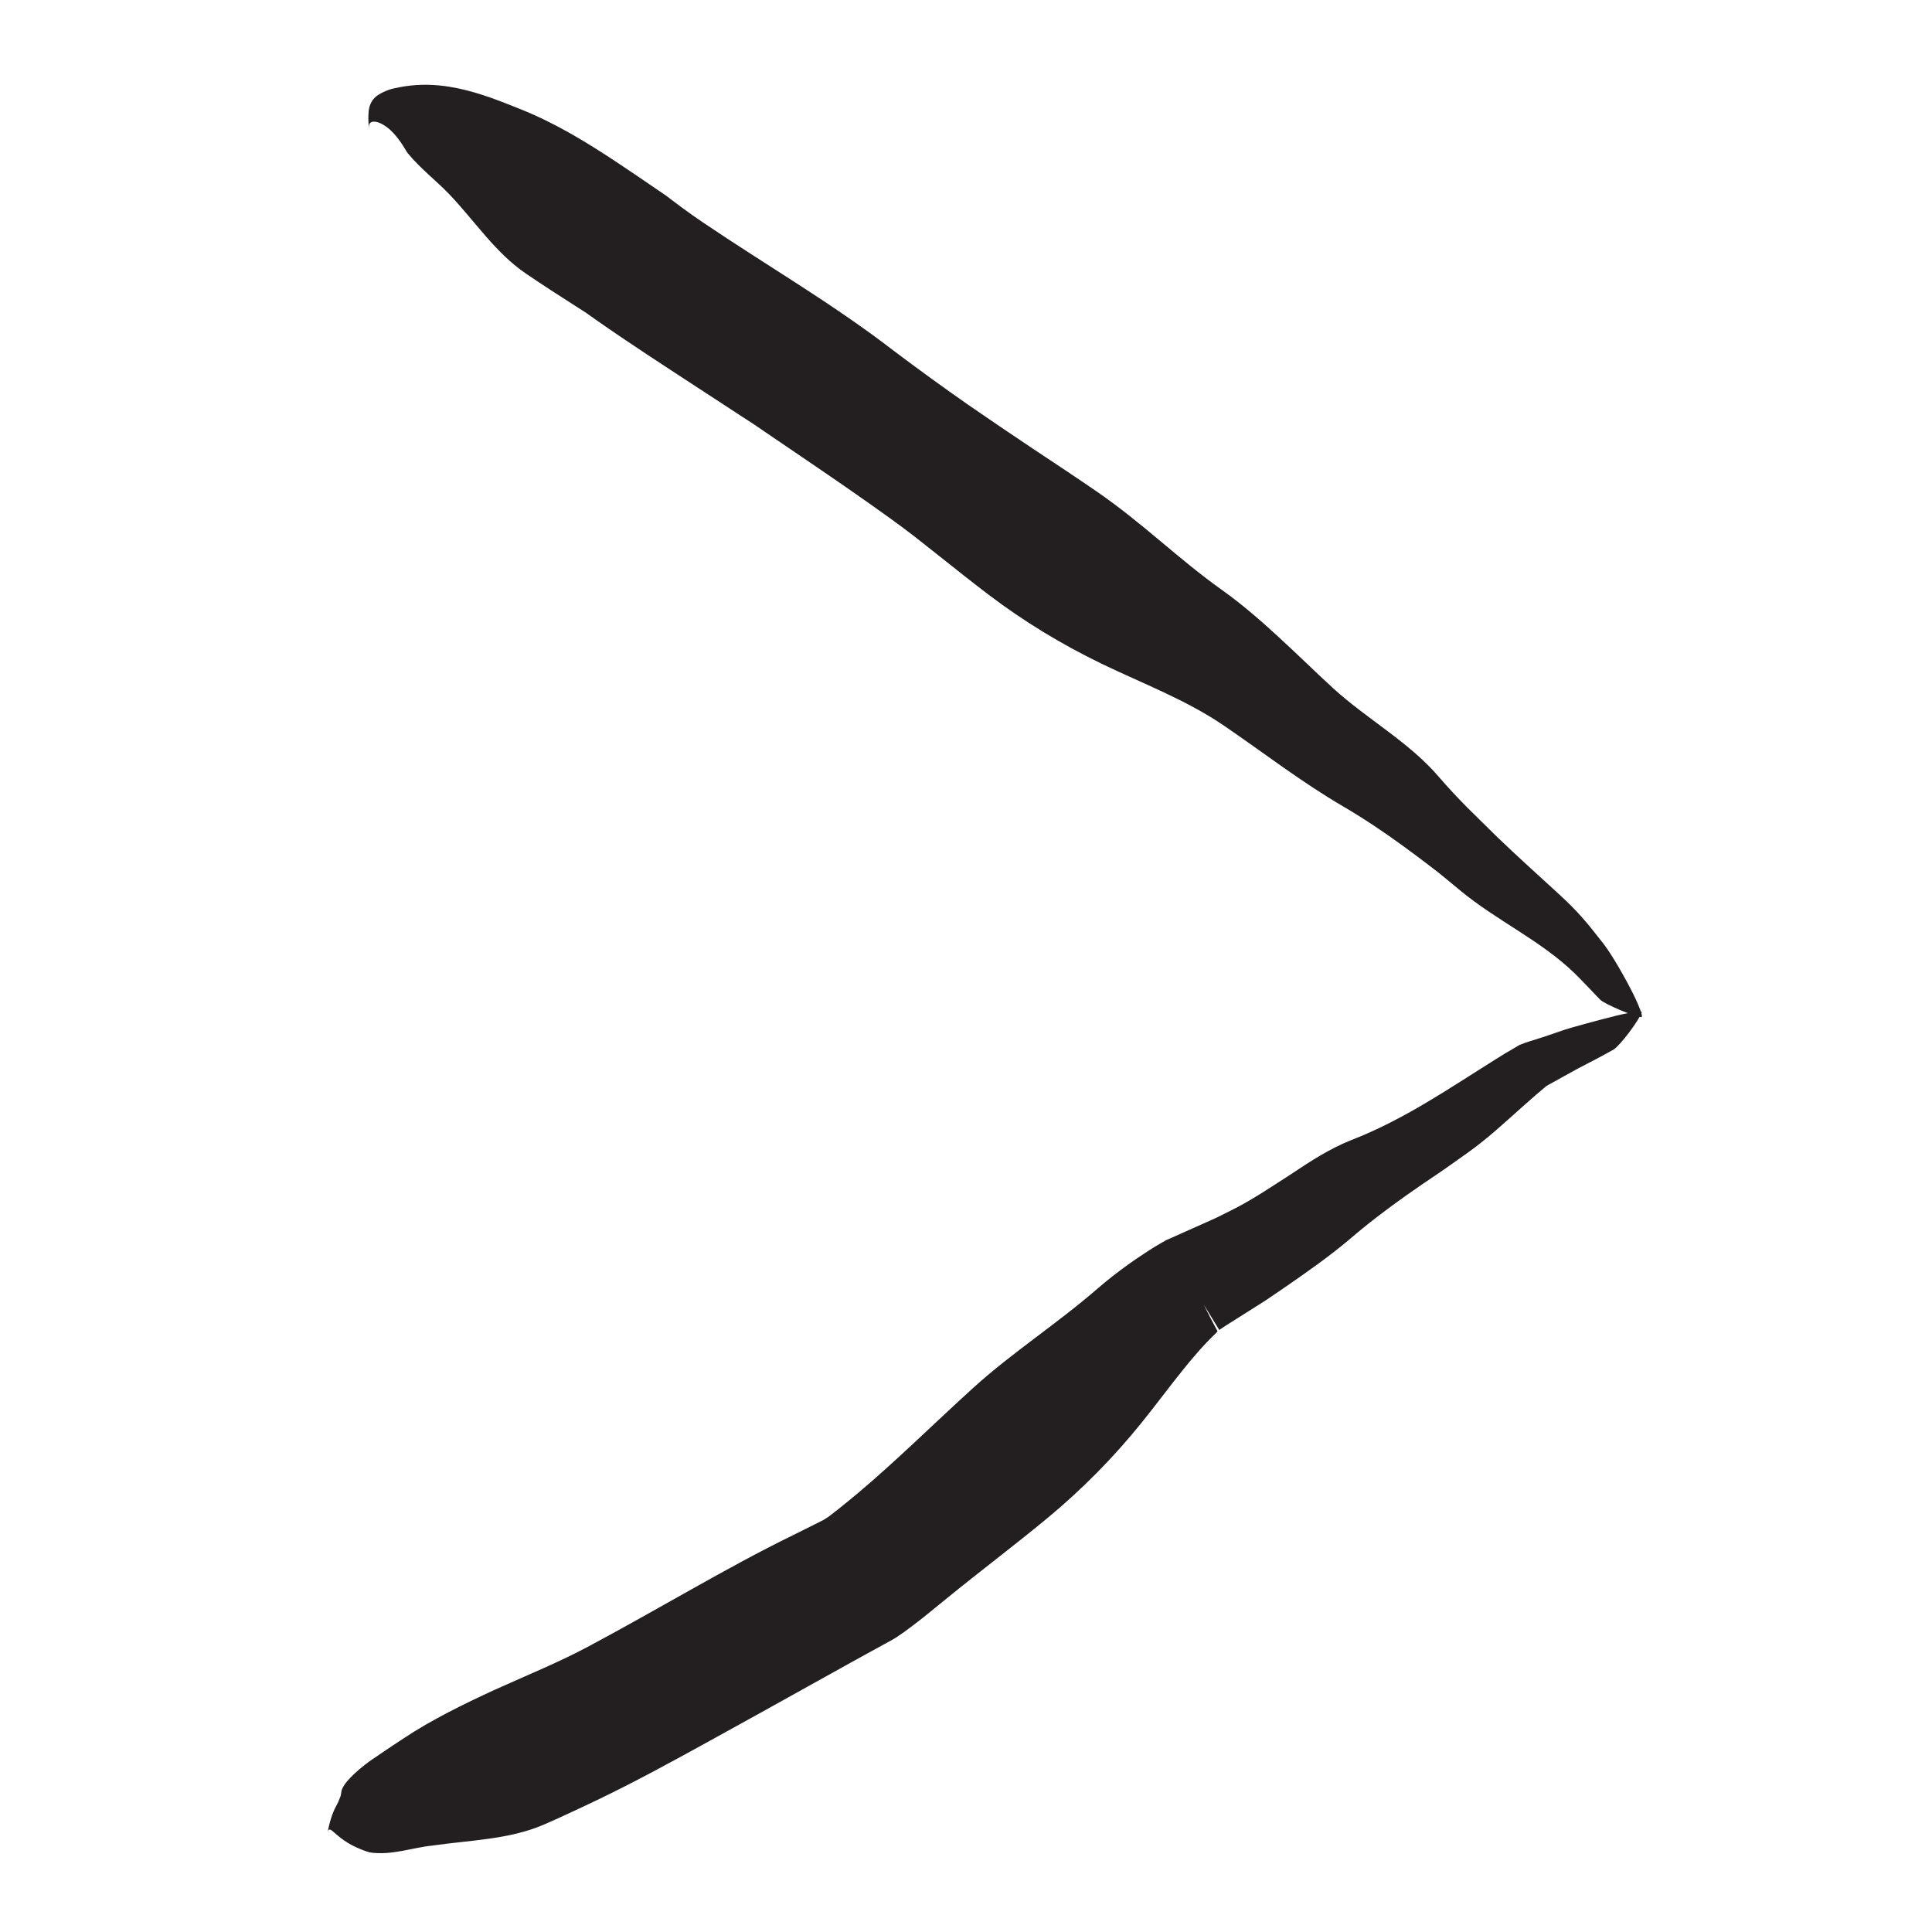 <?xml version="1.0" encoding="utf-8"?>
<!-- Generator: Adobe Illustrator 16.0.0, SVG Export Plug-In . SVG Version: 6.00 Build 0)  -->
<!DOCTYPE svg PUBLIC "-//W3C//DTD SVG 1.1//EN" "http://www.w3.org/Graphics/SVG/1.1/DTD/svg11.dtd">
<svg version="1.1" xmlns="http://www.w3.org/2000/svg" xmlns:xlink="http://www.w3.org/1999/xlink" x="0px" y="0px" width="500px"
	 height="500px" viewBox="0 0 500 500" enable-background="new 0 0 500 500" xml:space="preserve">
<g id="Layer_1" display="none">
	<g display="inline">
		<g>
			<g>
				<g>
					<path fill="#231F20" d="M305.622,117.608l0.572,0.286C305.948,117.745,305.811,117.604,305.622,117.608z"/>
					<path fill="#231F20" d="M246.9,176.634l-0.403-0.145C246.641,176.645,246.779,176.661,246.9,176.634z"/>
					<path fill="#231F20" d="M285.408,197.838l-0.041,0.919C285.425,198.326,285.427,198.049,285.408,197.838z"/>
					<g>
						<path fill="#231F20" d="M282.605,157.203l-0.032-2.926c-0.001-0.962,0.075-1.854,0.095-2.784l0.064-2.766
							c-0.011-0.466,0.05-0.911,0.09-1.361c0.034-0.384,0.106-1.128,0.064-0.884c-0.152,0.342-0.309,0.084-0.527-0.25
							c-0.165-0.29-0.352-0.742-0.535-1.444c-0.013-0.57,0.143-0.901,0.466-1.299c0.246-0.275,0.604-0.52,1.098-0.704
							c0.246-0.092,0.526-0.169,0.839-0.228c0.157-0.03,0.321-0.055,0.495-0.075l0.265-0.026l0.133-0.013
							c0.087,0.016,0.286,0.092,0.424,0.136c2.438,0.823,4.884,1.687,7.309,2.594l3.607,1.39l1.748,0.706l0.816,0.334
							c0.124,0.05,0.259,0.107,0.338,0.132l0.183,0.045c5.296,2.67,10.589,5.562,15.686,8.771c3.736,2.38,7.486,4.703,11.157,7.174
							c3.665,2.484,7.326,4.965,10.986,7.446c3.672,2.465,7.361,4.905,11.091,7.296c3.712,2.441,7.453,4.864,11.265,7.196
							c15.342,9.35,29.267,20.005,43.71,30.82c6.981,5.224,14.399,9.754,21.71,14.355c7.357,4.582,14.521,9.358,21.085,14.976
							c1.749,1.502,3.458,3.045,5.158,4.594c1.665,1.577,3.328,3.153,4.996,4.734c1.643,1.536,11.93,6.75,14.319,7.318
							c1.084,0.265-2.73-5.656-3.82-7.289c-3.582-5.299-9.34-13.262-12.791-16.749c-3.438-3.595-5.97-6.225-8.613-8.761
							c-1.322-1.267-2.672-2.513-4.179-3.84c-1.516-1.308-3.188-2.7-5.146-4.282c-8.092-6.55-16.128-12.919-23.96-19.459
							c-7.842-6.54-15.459-13.379-22.782-20.718c-5.902-5.946-12.729-11.121-19.624-16.175c-6.86-5.091-14.046-9.892-20.63-15.254
							c-2.785-2.262-5.548-4.555-8.307-6.859c-2.745-2.317-5.62-4.504-8.434-6.76c-5.672-4.481-11.354-8.903-17.272-13.169
							l-1.053-0.679l-0.766-0.481l-1.413-0.867l-2.745-1.622c-1.825-1.052-3.661-2.06-5.525-3.031l-5.368-2.796
							c-2.784-1.433-5.585-2.847-8.403-4.191c-5.607-2.655-11.426-5.237-16.744-6.151c-2.646-0.446-5.124-0.526-7.431-0.245
							c-1.159,0.141-2.273,0.359-3.41,0.704c-0.57,0.17-1.146,0.373-1.751,0.649c-0.301,0.136-0.61,0.293-0.89,0.453
							c-0.276,0.166-0.454,0.274-0.657,0.446l-2.408,1.908c-0.049,0.043-0.103,0.073-0.148,0.126l-0.128,0.208l-0.254,0.416
							l-0.51,0.832l-1.021,1.667l-4.112,6.716c-1.321,4.874-2.48,9.759-3.698,14.705c-0.346,1.197-0.494,2.557-0.687,3.88
							l-0.557,3.985l-0.273,1.995l-0.135,0.998l-0.044,0.374l-0.03,0.308c-0.073,0.819-0.179,1.644-0.212,2.46
							c-0.068,2.734-0.147,5.491-0.148,8.202c0.108,2.629,0.203,5.298,0.357,7.886l0.65,7.474l0.75,7.103l0.698,6.828l0.221,2.152
							l0.171,1.45l0.107,0.653l0.039,0.168l0.041,0.16l0.024,0.067l0.051,0.135c0.037,0.09,0.079,0.179,0.124,0.268
							c0.202,0.341,0.407,0.719,0.378,1.126c0.003,0.2-0.029,0.397-0.055,0.595l0.016,0.602c0.031,0.091-0.081,0.092-0.135,0.13
							c-0.857,0.409-1.827,0.609-2.75,0.645l-0.345,0.008c-0.146,0.003-0.058-0.011-0.788,0.024
							c-1.133,0.066-2.332,0.092-3.537,0.113c-2.448,0.022-5.033-0.029-7.744-0.113l-5.32-0.15l-2.769-0.045l-2.679,0.018
							l-10.716,0.142c-7.143,0.128-14.282,0.317-21.419,0.524c-14.386,0.381-28.242,0.983-42.303,1.264
							c-6.342,0.131-12.644,0.04-18.924-0.139c-6.281-0.307-12.539-0.741-18.798-1.106c-6.259-0.371-12.519-0.695-18.804-0.841
							c-3.143-0.073-6.292-0.101-9.452-0.067c-3.159,0.064-6.329,0.129-9.511,0.194c-13.486,0.431-31.679,0.346-43.238,7.632
							c-2.809,1.769-3.762,4.994-3.858,7.858c0.15-4.7,14.794,5.355,15.891,5.83c6.507,2.891,13.75,4.228,20.667,6.251
							c3.349,0.979,6.613,2.03,9.85,3.077c1.62,0.521,3.232,1.039,4.843,1.557c1.612,0.492,3.224,0.945,4.844,1.394
							c6.479,1.779,13.08,3.234,20.248,3.747c7.51,0.538,15.009,0.898,22.503,1.134c1.874,0.051,3.748,0.128,5.62,0.137l5.614-0.02
							l11.227-0.145c7.484-0.137,14.969-0.345,22.462-0.571c3.729-0.11,7.461-0.22,11.197-0.33
							c3.681-0.088,7.365-0.177,11.054-0.265l18.81-0.494l9.404-0.283l4.702-0.143c1.608-0.06,3.003-0.042,4.593-0.056
							c3.104-0.012,6.384,0.005,9.884-0.063c1.763-0.041,3.548-0.093,5.404-0.192c0.904-0.033,1.877-0.118,2.816-0.18
							c0.753-0.029,2.579-0.245,4.036-0.408c6.077-0.688,12.021-2.022,17.463-4.005c1.326-0.536,2.706-1.015,3.99-1.597l3.849-1.755
							l7.835-3.589c0.498-0.226,0.993-0.452,1.485-0.704c0.015-1.721,0.029-3.445,0.044-5.173l0.033-2.663
							c-0.011-0.921,0.102-1.831-0.072-2.773c-0.503-1.984,0.249-3.458,0.389-5.134c0.238-1.638,0.384-3.262,0.388-4.837
							c0.01-1.577-0.101-3.147-0.368-4.876c-0.301-1.733-0.763-3.571-1.431-5.391c-0.146-0.487-0.33-0.837-0.502-1.228
							c-0.155-0.343-0.427-0.937-0.349-0.785c0.008-0.071,0.021-0.23,0.015-0.338l-0.122-2.772
							C283.097,171.246,282.616,163.828,282.605,157.203z"/>
					</g>
				</g>
			</g>
		</g>
		<g>
			<g>
				<g>
					<path fill="#231F20" d="M287.366,355.279l0.122-0.086C287.445,355.198,287.443,355.131,287.366,355.279z"/>
					<path fill="#231F20" d="M283.034,282.55l0.702-0.367C283.296,282.3,283.115,282.431,283.034,282.55z"/>
					<path fill="#231F20" d="M246.43,316.116l-0.565,0.004C246.132,316.156,246.301,316.145,246.43,316.116z"/>
					<g>
						<path fill="#231F20" d="M248.983,317.824l-0.021-0.011l-0.004-0.003l0,0.318l0.003,0.734l0.029,2.938
							c0.046,2.276,0.093,4.551,0.14,6.822l0.053,0.601l0.021,0.241l5.008-0.317l4.756-0.245c1.317-0.072,2.731-0.113,3.974-0.144
							l1.598-0.041l1.505-0.002c0.41-0.004,0.821,0.005,1.232,0.026l0.522,0.021c0.151,0.006,0.303,0.018,0.454,0.033l0.227,0.028
							c17.217,2.061-23.314-2.763-19.164-2.391l-0.03-0.268l-0.119-1.07l-0.026-0.224l-0.004,0.019l-0.007,0.038l-0.012,0.063
							l0.032-0.144c0.024-0.108,0.078-0.343,0.062-0.262c-0.076,0.353-0.153,0.783-0.213,1.172
							c-0.299,1.613-0.143,3.165-0.157,4.728l0.03,2.34l0.019,1.129l0.039,0.669l0.168,2.672l0.379,5.181l0.398,4.529l0.226,2.266
							l0.059,0.566l0.03,0.283c0.006,0.024,0.009,0.14,0.013,0.245l0.01,0.311l0.086,2.475c0.108,3.372,0.267,6.348,0.423,9.378
							c0.168,2.977,0.336,5.951,0.503,8.923l0.273,4.352l0.142,2.146l0.072,1.065l0.019,0.266l0.066,0.209l0.137,0.415
							c0.497,1.459,1.039,2.698,1.64,3.825c0.594,1.132,1.225,2.151,1.926,3.093c0.704,0.943,1.41,1.87,2.327,2.662l1.389,1.294
							c0.494,0.435,0.978,0.951,1.619,1.329c0.291,0.208,0.635,0.397,0.964,0.592l0.248,0.145l0.03,0.019l0.016,0.009
							c0.029-0.035-0.044,0.092,0.069-0.076l0.065,0.033l0.131,0.066l0.523,0.266c0.697,0.349,1.396,0.666,2.099,0.886
							c1.421,0.404,2.765,0.543,4.07,0.576c2.614,0.04,5.139-0.412,7.863-1.192c0.685-0.204,1.377-0.429,2.096-0.677l0.541-0.188
							c0.181-0.063,0.372-0.214,0.557-0.315l1.114-0.68l4.403-2.675c2.857-1.714,5.718-3.43,8.584-5.148
							c2.82-1.67,5.605-3.295,8.381-4.876l4.159-2.339l1.983-1.102l1.428-0.827c7.488-4.222,14.944-8.426,22.397-12.628
							c3.723-2.108,7.434-4.234,11.125-6.404l5.538-3.263l5.771-3.482l0.702-0.445c0.204-0.196,0.445-0.333,0.665-0.503
							c0.441-0.324,0.92-0.649,1.328-0.974c0.846-0.692,1.396-1.199,2.044-1.771c3.525-3.293,7.026-6.562,10.514-9.818
							c3.441-3.172,6.891-6.274,10.37-9.333c6.946-6.099,14.051-12.116,21.176-17.869l2.487-2.004l1.132-0.903l0.281-0.229
							c0.004,0.002,0.006,0.002,0.006,0c0-0.003-0.001-0.008-0.005-0.016l-0.006-0.015l-0.404-0.703l-1.074-1.93l-1.034-1.954
							l-0.501-0.985l-0.247-0.495l-0.123-0.248c-0.868-1.464,7.008,11.636,3.685,6.098l0.18-0.114l0.357-0.228l0.716-0.459
							l1.425-0.924l2.833-1.875c0.934-0.606,1.895-1.307,2.852-2.01l2.857-2.103l5.682-4.218c1.93-1.394,3.669-2.824,5.505-4.217
							c1.817-1.397,3.646-2.776,5.496-4.125c1.85-1.35,3.72-2.67,5.621-3.949c1.861-1.344,3.753-2.646,5.686-3.899
							c2.067-1.333,4.162-2.618,6.266-3.896l3.157-1.919l0.789-0.481l0.395-0.241c0.132-0.081,0.285-0.18,0.307-0.173
							c0.107-0.04,0.21-0.083,0.308-0.131c0.12-0.024,0.236-0.053,0.349-0.085c0.055-0.017,0.116-0.048,0.184-0.097
							c0.227-0.141,0.487-0.302,0.776-0.482c0.584-0.378,1.272-0.853,2.02-1.396c1.288-1.104,2.842-2.463,4.242-3.868
							c1.333-1.426,2.69-2.848,3.672-4.101c0.997-1.248,1.75-2.278,2.06-2.855c0.284-0.523-1.372-0.082-3.316,0.564
							c-1.924,0.667-4.277,1.432-5.241,1.794c-1.606,0.591-3.525,1.154-5.407,1.792c-0.987,0.276-2.013,0.521-3.002,0.777
							l-1.424,0.345c-0.461,0.182-0.922,0.363-1.381,0.544c-3.736,1.514-7.227,3.027-9.489,4.197
							c-9.099,4.805-13.512,6.732-22.326,12.252c-2.281,1.431-4.562,2.682-6.822,4.025c-2.264,1.316-4.521,2.63-6.773,3.939
							c-2.367,1.264-4.729,2.525-7.088,3.785c-0.477,0.281-0.95,0.575-1.417,0.877l-0.95,0.655l-1.786,1.252l-3.338,2.42
							c-8.739,6.407-17.35,12.664-26.499,18.427c-3.752,2.363-7.36,4.979-10.868,7.672c-1.715,1.343-3.436,2.689-5.16,4.039
							c-0.83,0.651-1.699,1.356-2.398,1.871c-0.754,0.577-0.955,0.706-1.391,0.954c-3.771,2.007-7.546,4.017-11.307,6.02
							c-3.867,2.048-7.752,4.025-11.689,5.827c-4.338,1.987-8.704,3.92-13.075,5.847l-6.558,2.892l-3.276,1.454l-1.637,0.73
							l-0.409,0.184l-0.201,0.091l-0.085,0.027l-0.335,0.109c-1.773,0.582-3.331,1.094-4.772,1.655
							c-0.709,0.273-1.446,0.593-2.078,0.888c-0.392,0.16-0.771,0.366-1.214,0.561c-0.436,0.2-1.024,0.315-1.318-0.153
							c-0.249-0.461-0.168-1.064-0.07-1.604c0.268-1.1,0.528-2.133,0.771-2.975l0.186-0.601l0.081-0.153l0.04-0.07l0.01-0.017
							l0.005-0.009l0.003-0.111l0.009-0.5l0.089-8.013l0.005-3.634l-0.031-3.455l-0.012-1.275c-0.002-0.136-0.008-0.16,0.011-0.242
							c0.018-0.009,0.022,0.021,0.035,0.028c0.002,0.001,0.004,0,0.005-0.002l0.129-0.616l0.128-0.741l0.04-0.299l0.024-0.236
							c0.03-0.315,0.054-0.631,0.07-0.947c0.017-0.377,0.021-0.65,0.023-0.975l-0.008-0.549c-0.017-0.603-0.04-0.939-0.061-1.241
							c-0.011-0.13-0.011-0.111-0.015-0.135l0.001,0.104l-0.005,0.057l-0.002,0.015l-0.002-0.052l-0.003-0.104
							c-0.427-14.918-0.854-29.824-1.281-44.739l-14.98-0.312c-4.973-0.14-9.93-0.293-14.858-0.485l-9.969-0.628l-2.119-0.136
							c-0.7-0.048-1.405-0.095-2.188-0.113l-4.569-0.155c-1.681-0.043-3.396,0.028-5.093,0.041l-2.55,0.046l-2.462,0.167
							l-4.924,0.336c-1.612,0.137-3.144,0.338-4.72,0.502l-8.898,0.959c-2.77,0.263-5.508,0.632-8.301,0.781
							c-28.043,2.159-56.719,2.539-86.014,1.334c-13.247-0.544-26.392-2.051-39.728-3.174c-3.325-0.296-6.678-0.54-10.042-0.749
							c-3.354-0.228-6.734-0.387-10.136-0.475c-1.699-0.038-3.399-0.075-5.102-0.112c-0.304,0-0.218-0.016-0.23-0.021
							c-0.001-0.008-0.002-0.011-0.003-0.012l-0.052,0.626c-0.038,0.271-0.037,0.412-0.05,0.582
							c-0.026,0.338-0.077,0.688-0.155,1.047c-0.064,0.321-0.074,0.462-0.145,0.719c-0.03,0.116-0.066,0.234-0.106,0.355
							l-0.043,0.16l-0.06,0.173c-0.014,0.04-0.073,0.171-0.055,0.132c0.005-0.008,0.004-0.001-0.005,0.02
							c-0.019,0.038,0.016-0.034,0.044-0.085l0.082-0.136c0.251-0.415,0.855-1.215,2.17-2.44l0.061-0.053
							c0.001,0-0.001,0.003-0.002,0.004l-0.007,0.011c-0.005,0.003-0.011,0.024-0.017,0.013c-0.012-0.01-0.026-0.019-0.043-0.025
							c-0.033-0.023-0.083,0.009-0.133-0.07c-0.051-0.058-0.115-0.096-0.187-0.157c-0.066-0.096-0.141-0.188-0.226-0.277
							c-0.323-0.44-0.734-1.112-1.153-1.995c-0.404-0.914-0.825-1.994-1.231-3.203c-0.38-1.235-0.784-2.554-1.144-3.967
							c-0.741-2.813-1.411-5.875-2.227-8.904c-0.796-3.039-1.721-6.057-2.988-8.948c-1.226-2.801-4.08-4.479-6.855-5.265
							c2.27,0.669,0.047,3.729-2.475,7.271c-2.579,3.484-5.426,7.565-5.669,8.151c-1.583,3.433-2.569,7.263-3.065,11.302
							c-0.453,4.049-0.512,8.292,0.043,12.745c0.513,4.296,1.627,8.854,4.239,13.43c1.32,2.274,3.077,4.502,5.237,6.507
							c2.171,2.009,4.798,3.669,7.598,4.937c2.823,1.266,5.75,1.994,8.674,2.438c1.719,0.41,3.367,0.786,5.079,1.126
							c1.702,0.339,3.421,0.637,5.169,0.889c1.756,0.272,3.54,0.496,5.359,0.661c30.465,2.762,61.453,4.246,93.59,3.974
							c13.647-0.117,27.429-0.796,41.263-2.173c3.46-0.363,6.917-0.671,10.383-1.164l9.992-1.278l4.502-0.555
							c0.768-0.11,1.464-0.146,2.175-0.196l2.129-0.151l2.129-0.153c0.719-0.065,1.364-0.024,2.049-0.043
							c1.358,0.014,2.684-0.079,4.068,0.01c1.066,0.057,2.136,0.114,3.208,0.172c1.084,0.063,2.349,0.209,3.518,0.313
							c1.249,0.125,2.501,0.25,3.757,0.376l0.993,0.104c0.284,0.031,0.822,0.083,0.686,0.081l0.054,0.059
							c0.214,0.165,0.317,0.34,0.283,0.497C249.245,317.787,249.078,317.863,248.983,317.824z"/>
					</g>
				</g>
			</g>
		</g>
	</g>
</g>
<g id="Layer_2" display="none">
	<g display="inline">
		<g>
			<g>
				<g>
					<path fill="#231F20" d="M267.91,121.04l0.51,0.344C268.204,121.21,268.093,121.057,267.91,121.04z"/>
					<path fill="#231F20" d="M195.221,68.984l0.359-0.226C195.373,68.775,195.274,68.873,195.221,68.984z"/>
					<path fill="#231F20" d="M160.209,88.112l-0.469-0.25C159.944,88.014,160.089,88.08,160.209,88.112z"/>
					<g>
						<path fill="#231F20" d="M189.214,109.718c13.066,9.469,26.792,17.831,41.08,25.732c14.716,8.01,30.001,15.014,43.895,24.728
							c14.714,10.245,28.92,20.904,44.272,30.254c15.431,9.442,29.375,19.89,43.771,30.683c6.915,5.221,14.195,9.849,21.468,14.523
							c3.63,2.343,7.243,4.708,10.772,7.192l2.629,1.886c0.859,0.649,1.703,1.317,2.545,1.989c1.68,1.348,3.33,2.736,4.94,4.177
							c3.434,3.085,6.701,6.325,10.073,9.462c1.653,1.543,11.986,6.793,14.378,7.363c1.085,0.265-2.74-5.665-3.828-7.295
							c-3.57-5.325-9.358-13.18-12.685-16.812c-3.365-3.669-5.83-6.375-8.435-8.947c-2.634-2.529-5.38-4.962-9.26-8.173
							c-8.022-6.616-15.959-13.161-23.806-19.744c-7.853-6.57-15.527-13.339-22.896-20.672
							c-11.881-11.856-27.014-20.518-39.84-31.424c-6.951-5.888-13.747-11.969-20.662-17.907c-3.457-2.969-6.943-5.903-10.496-8.759
							c-3.575-2.851-7.216-5.625-10.954-8.28c-7.958-5.645-15.579-11.728-23.214-17.798l-5.733-4.543l-5.892-4.443
							c-3.949-2.936-7.944-5.812-12.027-8.569c-8.048-5.435-16.167-10.755-24.268-16.075c-8.139-5.061-16.26-10.152-24.271-15.432
							c-4.674-3.083-9.329-6.195-13.963-9.337l-3.472-2.362l-0.867-0.592l-0.217-0.148l-0.545-0.354l-0.691-0.434l-2.071-1.26
							l-7.543-4.447c-10.792-6.258-21.723-11.982-33.4-17.279l-2.425-1.082l-3.908-1.674c-2.602-1.08-5.214-2.106-7.826-3.027
							c-5.21-1.805-10.458-3.144-15.13-3.071c-2.341,0.024-4.536,0.306-6.644,0.945c-1.058,0.317-2.115,0.7-3.186,1.258
							c-0.53,0.27-1.084,0.6-1.521,0.911c-0.241,0.162-0.394,0.293-0.578,0.437l-0.517,0.562l-4.124,4.51l-3.155,7.04l-2.823,10.768
							l-1.382,5.315l-0.693,2.658l-0.356,1.658c-1.542,6.787-2.864,13.661-3.998,20.575c-1.065,6.928-1.809,13.891-2.214,20.782
							c-0.754,13.804-0.124,26.968,1.512,39.555c0.425,3.318,0.888,6.928,1.366,10.651c0.175,1.214,0.352,2.437,0.529,3.665
							l0.168,1.029l0.228,1.096l0.488,2.184c0.432,1.542,0.842,3.043,1.454,4.6c0.284,0.774,0.587,1.532,0.925,2.252
							c0.331,0.731,0.674,1.474,1.004,2.065l0.506,0.936c0.176,0.326,0.292,0.482,0.441,0.73l0.427,0.675
							c0.064,0.06,0.092,0.035,0.147,0.056c0.214,0.035,0.419,0.097,0.652,0.178c0.443,0.167,0.953,0.427,1.476,0.819l0.403,0.318
							c0.116,0.19,0.228,0.434,0.357,0.656c0.12,0.245,0.281,0.429,0.394,0.74l0.08,0.246c0.022,0.107,0.066,0.104,0.069,0.316
							c0.024,0.337,0.049,0.672,0.073,1.005c0.054,0.662,0.117,1.307,0.191,1.935c0.113,0.644,0.372,1.322,0.561,1.949
							c0.106,0.314,0.211,0.625,0.315,0.935c0.107,0.304,0.215,0.642,0.326,0.779c0.221,0.37,0.448,0.732,0.682,1.089
							c1.821,2.77,5.063,3.625,7.93,3.633c-1.175-0.005-1.446-0.942-1.183-2.362c0.131-0.71,0.396-1.541,0.748-2.436
							c0.176-0.487,0.373-1.068,0.586-1.595c0.108-0.27,0.214-0.539,0.334-0.803l0.508-0.757c0.342-0.491,0.698-1.004,1.041-1.429
							c0.353-0.413,0.66-0.813,0.976-1.218c0.322-0.417,0.636-0.822,0.938-1.211c0.289-0.399,0.548-0.796,0.805-1.181
							c0.532-0.769,0.905-1.491,1.196-2.058c0.305-0.568,0.463-0.977,0.498-1.13c0.557-1.876,0.625-3.913,0.327-5.968
							c-0.084-0.515-0.168-1.032-0.252-1.551l-0.179-1.301l-0.119-1.191l-0.057-1.13c-0.021-1.494,0.021-2.891,0.247-4.403
							c0.076-0.722,0.227-1.493,0.376-2.245c0.16-0.836,0.319-1.669,0.478-2.498c2.719-13.739,6.256-26.27,6.8-39.605
							c0.407-9.229,0.982-17.948,2.277-26.538c0.354-2.147,0.609-4.297,1.051-6.44c0.391-2.144,0.764-4.289,1.266-6.437l0.688-3.223
							l0.07-0.331l0.013-0.039l0.024-0.077l0.047-0.154l0.141-0.493c0.034-0.118,0.064-0.24,0.09-0.368
							c0.02-0.057,0.007-0.146,0.074-0.171c0.058-0.023,0.121-0.018,0.182-0.013c0.242,0.029,0.488,0.112,0.735,0.213l0.929,0.408
							l4.053,1.852c2.715,1.262,5.45,2.573,8.188,3.913c5.476,2.685,10.971,5.488,16.413,8.369c2.718,1.44,5.432,2.904,8.079,4.372
							c1.3,0.723,2.667,1.492,3.744,2.123c0.259,0.149,0.51,0.307,0.295,0.17l0.996,0.651l1.99,1.304
							c5.304,3.48,10.592,6.986,15.853,10.536c6.289,4.248,12.602,8.696,18.962,13.189c1.588,1.124,3.179,2.251,4.772,3.379
							c1.545,1.151,3.092,2.304,4.641,3.458C182.968,105.159,186.083,107.453,189.214,109.718z"/>
					</g>
				</g>
			</g>
		</g>
		<g>
			<g>
				<g>
					<path fill="#231F20" d="M241.179,363.561l0.426-0.396C241.398,363.324,241.23,363.393,241.179,363.561z"/>
					<path fill="#231F20" d="M174.631,408.515l-0.041-0.423C174.517,408.282,174.559,408.415,174.631,408.515z"/>
					<path fill="#231F20" d="M175.909,447.982l-0.416,0.283C175.71,448.163,175.829,448.07,175.909,447.982z"/>
					<g>
						<path fill="#231F20" d="M206.93,432.862c6.873-3.589,13.645-7.377,20.247-11.438l0.155-0.095l1.302-0.766l0.036-0.028
							l0.072-0.056l0.289-0.222l0.578-0.446l1.205-0.94c1.134-0.912,2.253-1.842,3.354-2.785c0.534-0.461,1.131-0.973,1.6-1.4
							l1.106-1.065l2.193-2.146c1.482-1.444,2.804-2.856,4.187-4.304c1.372-1.442,2.713-2.895,4.015-4.355
							c10.8-12.04,20.496-24.821,32.399-35.618c6.297-5.719,12.664-11.269,18.947-16.822l9.272-8.17l2.175-1.885l0.248-0.217
							l0.11-0.09c0.072-0.062,0.143-0.127,0.211-0.196s0.135-0.143,0.2-0.22l0.024-0.029l0.012-0.015l0.007-0.008l0.003-0.003
							l-0.112-0.21c-0.652-1.219-1.292-2.445-1.917-3.68l-0.927-1.858c-0.8-1.314,6.437,10.412,3.383,5.454l0.011-0.007l0.021-0.015
							l0.041-0.028l0.165-0.112c1.755-1.203,3.501-2.424,5.236-3.667c1.745-1.25,3.498-2.474,5.257-3.675
							c1.774-1.267,3.545-2.531,5.312-3.793c3.553-2.508,7.127-4.939,10.73-7.329l5.42-3.56c1.758-1.2,3.519-2.401,5.282-3.604
							c3.547-2.381,7.107-4.77,10.695-7.177c3.465-2.314,6.809-4.791,10.091-7.342c3.211-2.662,6.363-5.393,9.528-8.098
							s6.343-5.385,9.608-7.949c1.633-1.282,3.287-2.535,4.974-3.75l1.271-0.902l0.641-0.446l0.289-0.196l0.162-0.101
							c0.225-0.131,0.405-0.27,0.704-0.372l0.409-0.16c0.084-0.034,0.1-0.032,0.24-0.097l0.403-0.183
							c4.561-2.082,8.763-4.23,12.807-6.612c0.979-0.593,3.473-3.027,5.729-5.618c2.257-2.594,4.318-5.328,4.828-6.407
							c0.468-0.962-6.052,1.346-7.846,1.947c-2.959,1.016-6.614,2.357-10.111,3.528c-3.472,1.218-6.774,2.212-8.902,2.979
							c-1.11,0.388-2.012,0.614-3.222,1.061c-0.583,0.163-1.093,0.471-1.608,0.747c-0.546,0.302-0.967,0.514-1.383,0.725
							c-1.682,0.86-3.213,1.668-4.728,2.507c-3.027,1.677-5.988,3.483-9.953,6.1c-4.088,2.706-8.148,5.394-12.193,8.071
							c-4.102,2.596-8.269,5.068-12.423,7.531c-4.164,2.451-8.357,4.841-12.61,7.137l-3.203,1.699l-3.235,1.547
							c-2.165,1.017-4.345,2.003-6.542,2.954c-3.553,1.538-6.982,3.325-10.348,5.263l-1.261,0.732l-1.325,0.724l-2.638,1.479
							c-1.754,1-3.499,2.023-5.239,3.058l-2.608,1.557l-0.04,0.024l-0.011,0.007c-0.086,0.048,0.721-0.403,0.371-0.207l-0.035,0.021
							l-0.138,0.085l-0.275,0.171l-0.549,0.347l-1.089,0.71l-1.076,0.729l-0.508,0.357l-0.331,0.258
							c-1.76,1.367-3.594,2.766-5.162,4.05c-3.3,2.62-6.458,5.152-9.752,7.531c-14.122,10.304-28.617,19.922-41.62,31.383
							c-6.903,6.088-14.18,11.775-21.362,17.209l-5.309,3.965l-0.308,0.227l-0.201,0.132l-0.397,0.268
							c-0.262,0.181-0.519,0.366-0.771,0.556l-0.376,0.289l-0.188,0.149l-0.366,0.229l-0.732,0.461l-0.366,0.231l-0.091,0.058
							l-0.045,0.029c-0.052-0.064,0.089,0.174,0.176,0.326l0.281,0.491l2.251,3.933l2.251,3.933l1.126,1.966l0.563,0.983
							c-12.108-23.886-3.364-6.618-6.069-11.947l-0.012,0.006l-0.024,0.013l-0.388,0.193l-0.776,0.39l-1.549,0.783l-3.086,1.592
							c-2.052,1.073-4.091,2.172-6.113,3.303c-15.945,8.934-31.51,18.507-47.566,27.261c-4.684,2.558-9.384,5.085-14.103,7.58
							l-7.09,3.719l-7.125,3.817c-3.007,1.607-6.001,3.237-8.985,4.884l-8.688,4.814l-4.291,2.413l-0.676,0.393l-1.184,0.726
							c-0.404,0.228-0.841,0.456-1.323,0.534c-0.238,0.035-0.494,0.019-0.697-0.104c-0.203-0.121-0.341-0.317-0.428-0.529
							c-0.318-0.873-0.131-1.878-0.011-2.83l0.041-0.272l0.026-0.128l0.007-0.035l0.019-0.296l0.037-0.591
							c0.112-1.576,0.224-3.15,0.335-4.722c0.272-3.146,0.392-6.275,0.636-9.409c0.25-3.136,0.412-6.261,0.571-9.387
							c0.17-3.127,0.357-6.259,0.415-9.379c0.075-3.074,0.15-6.149,0.225-9.229c0.077-2.854,0.124-5.707,0.124-8.563
							c-0.013-1.428-0.025-2.857-0.037-4.288l-0.049-2.147l-0.016-0.537l-0.001-0.249l0-0.029v-0.008l-1.379-0.055l-2.52-0.08
							l-2.469-0.118l-1.234-0.076l-0.617-0.043l-0.528-0.025c-1.385-0.066-2.792-0.183-4.154-0.328
							c-0.573-0.04-1.146-0.095-1.717-0.164l-0.856-0.115l-0.428-0.065l-0.346-0.04c-0.457-0.058-0.912-0.136-1.364-0.234
							c-0.247-0.062-0.405-0.079-0.579-0.115c-0.173-0.036-0.345-0.08-0.515-0.131c-0.653-0.176-1.089-0.397-1.14-0.518
							c-0.013-0.039,0.016,0.019-0.099,0.177c-0.047,0.065-0.116,0.128-0.231,0.256c-0.105,0.106-0.193,0.167-0.443,0.391
							l-0.327,0.263l-0.722,0.552c-0.84,0.646-1.696,1.271-2.566,1.874c-23.292,16.915-6.452,4.694-11.649,8.473l0.008,0.01
							l0.015,0.02l0.288,0.388c0.03,0.044,0.457,0.597,0.782,0.973l0.259,0.3l0.533,0.578c0.476,0.497,0.978,0.973,1.501,1.42
							c0.372,0.302,0.214,0.215,1.299,1.022c0.841,0.608,1.75,1.165,2.696,1.646c0.946,0.481,1.928,0.887,2.91,1.207
							c0.702,0.295,4.297,1.158,6.702,0.984c2.709-0.049,5.439-0.707,7.658-1.689c1.969-0.891,3.011-1.578,4.478-2.704
							c1.343-1.067,2.57-2.337,3.575-3.678c1.182-1.616,1.683-2.644,1.724-2.723c0.44-0.837,0.827-1.717,1.149-2.615
							c0.162-0.449,0.307-0.902,0.436-1.357c0.16-0.578,0.176-0.673,0.21-0.808c0.142-0.601,0.258-1.209,0.348-1.82
							c0.108-0.771,0.099-0.798,0.131-1.108l0.059-0.773l0.024-0.541l0.01-0.398l0.001-0.658c-0.009-0.715-0.034-1.103-0.057-1.49
							l-0.07-0.927l-0.018-0.205c-0.004-0.043-0.002-0.012-0.004-0.021h-0.007c-0.006-0.003,0,0.134-0.009,0.194
							c-0.083-1.43-0.167-2.862-0.251-4.297c-0.868-12.986-1.372-30.576-9.026-41.354c-1.859-2.617-5.112-3.384-7.979-3.352
							c4.702-0.04-4.875,14.296-5.314,15.319c-2.679,6.262-3.782,13.144-5.583,19.714c-0.872,3.18-1.817,6.274-2.76,9.337
							c-0.469,1.53-0.935,3.054-1.401,4.576l-0.043,0.143l-0.043,0.263l-0.083,0.537c-0.059,0.377-0.097,0.696-0.129,1
							c-0.027,0.389-0.085,0.438-0.132,0.598c-0.053,0.102-0.103,0.244-0.163,0.244l-0.021,0.011l-0.005,0.002
							c-0.012,0.001-0.011,0.001,0.098-0.002l0.234-0.006l0.938-0.022l3.051-0.086l2.858-0.008c0.765-0.01,1.531,0.006,2.297,0.047
							c0.426,0.03,0.667,0.022,0.955,0.037c0.283,0.014,0.565,0.038,0.847,0.071l0.688,0.077c0.18,0.019,0.416,0.094,0.543,0.116
							c0.105,0.002,0.258,0.103,0.298,0.116c0.061,0.045,0.029,0.065,0.054,0.003c0.012-0.04,0.036-0.073,0.067-0.097
							c0.044-0.062,0.098-0.125,0.155-0.179c0.065-0.048,0.377-0.345,0.623-0.529l0.864-0.658l1.763-1.314l7.106-5.125l-0.016-0.041
							c-0.014-0.031-0.001-0.026-0.1-0.173l-0.11-0.165l-0.153-0.216c-0.163-0.218-0.323-0.422-0.503-0.64
							c-0.333-0.389-0.69-0.762-1.063-1.114l-0.24-0.217l-0.296-0.253c-0.2-0.167-0.405-0.328-0.615-0.483
							c-0.209-0.155-0.423-0.305-0.641-0.448l-0.328-0.21l-0.472-0.276c-0.932-0.52-1.964-0.944-3.015-1.233
							c-0.262-0.072-0.525-0.137-0.788-0.192c-0.307-0.063-0.423-0.091-0.895-0.159c-0.81-0.113-1.667-0.157-2.531-0.115
							c-0.863,0.04-1.731,0.165-2.558,0.365c-0.815,0.192-1.673,0.502-2.163,0.721c-1.15,0.493-2.289,1.184-3.279,2.001
							c-0.248,0.204-0.487,0.415-0.715,0.632c-0.21,0.196-0.489,0.483-0.613,0.618c-0.19,0.205-0.375,0.418-0.555,0.637
							c-0.36,0.438-0.696,0.902-1.001,1.383c-0.153,0.239-0.297,0.483-0.434,0.73l-0.279,0.53c-0.108,0.214-0.21,0.431-0.308,0.651
							c-0.192,0.433-0.375,0.907-0.515,1.328c-0.149,0.438-0.281,0.884-0.395,1.334l-0.192,0.8l-0.592,2.938l-0.179,0.879
							c-0.059,0.305-0.107,0.503-0.154,0.693c-0.184,0.8-0.369,1.603-0.554,2.407c-0.355,1.614-0.68,3.246-0.964,4.901
							c-0.568,3.311-0.974,6.718-1.139,10.261l-0.215,5.203l-0.149,5.107c-0.118,3.39-0.236,6.776-0.355,10.162l-0.421,10.107
							c-0.039,1.686-0.185,3.358-0.268,5.037l-0.14,2.516l-0.033,0.629l-0.074,1.045l-0.198,2.626
							c-0.201,3.512-0.714,6.992-0.837,10.365c-0.148,3.363-0.092,6.619,0.277,9.632c0.411,2.976,1.055,5.754,1.981,8.258
							c0.978,2.464,2.154,4.731,3.652,6.79l1.213,1.488l1.372,1.402L67.984,488c0.482,0.482,1.082,0.875,1.616,1.316
							c2.269,1.685,4.873,2.883,7.354,3.621c4.981,1.471,10.08,1.486,15.791,0.146c4.824-1.142,9.99-3.457,15.1-6.381l12.6-7.205
							l15.749-9.113l7.702-4.469c2.559-1.491,5.241-2.921,7.861-4.376c5.27-2.895,10.556-5.764,15.867-8.588
							C180.33,446.203,193.764,439.758,206.93,432.862z"/>
					</g>
				</g>
			</g>
		</g>
	</g>
</g>
<g id="Layer_3" display="none">
	<g display="inline">
		<g>
			<g>
				<g>
					<path fill="#231F20" d="M231.278,94.99l0.625,0.411C231.635,95.197,231.489,95.024,231.278,94.99z"/>
					<path fill="#231F20" d="M141.025,34.428l0.377-0.238C141.162,34.208,141.065,34.311,141.025,34.428z"/>
					<path fill="#231F20" d="M104.691,55.133l-0.57-0.231C104.376,55.046,104.551,55.106,104.691,55.133z"/>
					<g>
						<path fill="#231F20" d="M140.038,76.986c8.16,5.535,16.476,10.836,24.93,15.881c2.114,1.261,4.236,2.506,6.367,3.735
							c2.139,1.225,4.277,2.437,6.336,3.681c4.167,2.461,8.37,4.857,12.609,7.187c8.733,4.801,17.612,9.366,26.416,14.147
							c8.788,4.873,17.458,10.091,25.814,15.881c17.69,12.26,34.875,25.08,53.099,36.674c18.327,11.657,35.365,24.193,52.708,37.146
							c8.377,6.245,17.247,11.771,25.888,17.541c4.341,2.867,8.665,5.757,12.905,8.766c2.121,1.504,4.22,3.038,6.29,4.612
							c2.076,1.567,4.111,3.188,6.058,4.916c4.182,3.664,8.191,7.479,12.31,11.191c2.019,1.825,14.195,8.5,16.947,9.35
							c1.25,0.392-3.661-6.377-5.052-8.242c-4.562-6.091-11.88-15.128-15.996-19.37c-4.134-4.329-7.286-7.343-10.514-10.322
							c-3.234-2.971-6.586-5.851-11.297-9.675c-4.872-3.938-9.696-7.892-14.551-11.739c-4.854-3.846-9.677-7.694-14.454-11.592
							c-9.562-7.804-18.925-15.779-27.969-24.302c-14.648-13.742-32.574-24.772-48.201-37.646
							c-8.441-7.055-16.872-14.101-25.314-21.157c-4.241-3.51-8.514-6.987-12.852-10.387c-2.17-1.699-4.351-3.382-6.563-5.035
							c-2.25-1.635-4.521-3.245-6.815-4.825c-9.771-6.721-19.211-13.883-28.677-21.038c-2.37-1.762-4.725-3.637-7.116-5.297
							l-7.18-5.057c-4.805-3.345-9.654-6.628-14.588-9.791c-4.879-3.095-9.756-6.189-14.632-9.282l-3.667-2.305l-0.917-0.576
							l-0.453-0.289l-0.435-0.265l-0.672-0.393l-2.158-1.206c-2.715-1.483-5.325-2.857-7.967-4.234
							c-10.548-5.465-21.075-10.709-32.127-15.84l-2.259-1.034l-3.572-1.583c-2.622-1.146-5.268-2.221-7.914-3.212
							c-5.282-1.989-10.647-3.524-15.485-3.694c-2.425-0.099-4.685,0.135-6.864,0.656c-1.086,0.283-2.167,0.618-3.262,1.118
							c-0.542,0.252-1.112,0.542-1.623,0.869c-0.267,0.159-0.484,0.322-0.693,0.471c-0.186,0.136-0.369,0.285-0.543,0.494
							l-4.258,4.583c-0.043,0.049-0.09,0.092-0.132,0.146l-0.101,0.221l-0.203,0.442l-0.405,0.885l-0.812,1.771l-1.629,3.545
							l-1.429,5.262l-1.54,5.678c-0.272,0.952-0.497,1.894-0.699,2.831l-0.638,2.822l-0.637,2.826l-0.375,1.823l-0.686,3.441
							c-0.209,1.147-0.489,2.296-0.635,3.443l-0.464,3.441l-0.896,6.889c-0.17,1.151-0.242,2.292-0.326,3.434L50.22,68.83
							l-0.473,6.854c-0.085,4.525-0.26,9.08-0.231,13.579c0.101,8.989,0.479,17.906,1.149,26.673l0.969,12.93L52.52,141.5
							c0.507,7.62,0.79,15.202,0.984,22.761c0.085,7.575,0.051,15.131,0.08,22.685c0.003,7.557,0.145,15.098,0.299,22.689
							c0.147,7.593,0.475,15.209,1.117,22.878c0.34,4.06,0.669,8.48,1.096,13.037c0.417,4.558,0.865,9.263,1.561,13.875
							c1.373,9.227,3.587,18.103,7.548,24.85c1.924,3.278,5.197,4.221,8.063,4.154c-4.701,0.109,4.518-18.147,4.931-19.481
							c2.509-7.996,3.48-16.772,5.058-25.189c1.495-8.151,3.301-15.903,4.777-23.78c1.468-7.876,2.668-15.875,2.681-24.518
							c0.063-9.053-0.049-18.085-0.285-27.104c-0.065-2.255-0.111-4.509-0.214-6.763l-0.354-6.76l-0.813-13.513l-0.921-13.51
							c-0.32-4.409-0.64-8.82-0.96-13.234c-0.676-8.623-0.981-17.108-1.047-25.553c-0.035-2.11,0.083-4.171,0.11-6.259
							c0.064-2.077,0.053-4.175,0.168-6.234l0.412-6.151l0.196-3.077c0.07-1.024,0.23-2.018,0.339-3.028l0.713-6.043l0.175-1.511
							c0.072-0.499,0.176-0.986,0.262-1.48l0.537-2.954l0.267-1.478l0.106-0.598l0.009-0.087l0.037-0.346l0.076-0.445l0.128-0.652
							c0.018-0.13,0.171-0.12,0.265-0.113c0.106,0.011,0.211,0.038,0.315,0.069c0.208,0.064,0.412,0.15,0.608,0.246l0.286,0.151
							l0.117,0.061l0.741,0.346l2.007,0.941c7.763,3.703,15.714,8.033,23.616,12.539c3.94,2.251,7.928,4.579,11.723,6.869
							l1.371,0.837c0.429,0.264,0.89,0.552,1.11,0.703c0.042,0.027,0.009,0.01,0.018,0.017L134.582,67l0.799-1.245
							c3.76-5.405-4.636,6.605-3.804,5.43l0.011,0.008l0.045,0.032l0.365,0.251l0.729,0.503l1.459,1.005L140.038,76.986z"/>
					</g>
				</g>
			</g>
		</g>
		<g>
			<g>
				<g>
					<path fill="#231F20" d="M204.526,392.73l0.63-0.362C204.862,392.511,204.646,392.561,204.526,392.73z"/>
					<path fill="#231F20" d="M111.978,443.01l-0.013-0.442C111.861,442.778,111.9,442.914,111.978,443.01z"/>
					<path fill="#231F20" d="M104.703,487.565l-1.038,0.59C104.169,487.913,104.477,487.728,104.703,487.565z"/>
					<g>
						<path fill="#231F20" d="M148.228,464.824c17.051-9.02,33.563-19.025,49.336-29.996c8.113-5.671,16.117-11.485,24.257-17.13
							l3.892-2.691l1.449-1.227l1.877-1.649c2.752-2.393,4.213-3.974,6.152-5.798c3.656-3.55,7.299-7.008,11.061-10.356
							c15.906-14.165,31.79-27.894,46.88-42.604c1.897-1.851,3.805-3.668,5.721-5.434l2.883-2.645l2.882-2.543l1.444-1.259
							l1.394-1.148l1.396-1.146c0.102-0.081,0.266-0.224,0.316-0.254l0.179-0.123c0.117-0.084,0.231-0.173,0.344-0.266l0.166-0.143
							l0.042-0.037l0.02-0.019l0.011-0.009l0.005-0.005c0.014,0.021-0.082-0.157-0.117-0.227l-1.178-2.279l-0.577-1.146
							l-0.285-0.574l-0.143-0.288c-2.528-4.069,3.271,5.194,2.693,4.264l0.835-0.521l1.673-1.036l3.354-2.058
							c2.239-1.386,4.481-2.675,6.738-4.112c2.263-1.457,4.528-2.915,6.798-4.376c4.555-2.9,9.127-5.813,13.734-8.746
							c8.597-5.788,16.703-12.237,24.849-18.578c7.98-6.6,15.965-13.139,24.629-18.841l1.741-1.132l0.875-0.561l0.219-0.139
							c0.075-0.049,0.082-0.046,0.127-0.071l0.214-0.109c0.252-0.152,0.623-0.271,0.976-0.391c0.091-0.016,0.565-0.235,0.901-0.381
							l1.082-0.479c1.38-0.664,2.731-1.344,4.087-2.034c1.294-0.713,2.613-1.424,3.89-2.166c0.616-0.369,1.746-1.276,3.104-2.468
							c1.311-1.216,2.884-2.694,4.337-4.247c2.96-3.074,5.631-6.336,6.349-7.582c0.328-0.564-1.452-0.007-3.565,0.796
							c-2.132,0.791-4.602,1.813-5.688,2.241c-3.517,1.457-7.952,3.275-12.203,4.806c-1.051,0.401-2.104,0.763-3.129,1.093
							c-1.021,0.335-1.989,0.693-2.939,0.945c-0.891,0.271-1.946,0.552-2.818,0.944c-0.82,0.435-1.579,0.835-2.258,1.194
							c-10.285,5.569-15.023,8.176-24.803,14.795c-2.499,1.74-5.085,3.35-7.654,4.967c-2.565,1.618-5.124,3.233-7.679,4.844
							c-5.112,3.199-10.2,6.438-15.336,9.482c-5.154,2.938-10.322,5.808-15.529,8.573l-3.913,2.055
							c-1.317,0.673-2.726,1.298-4.092,1.938c-2.754,1.271-5.528,2.513-8.327,3.725l-0.424,0.185l-0.212,0.093l-0.053,0.022
							c-0.306,0.171,0.402-0.226,0.32-0.181l-0.021,0.011l-0.041,0.021l-0.164,0.085l-1.315,0.708l-1.309,0.746l-0.649,0.388
							l-0.469,0.293c-1.144,0.723-2.283,1.464-3.418,2.222c-2.135,1.474-4.225,2.982-6.248,4.532
							c-4.04,3.093-7.938,6.336-11.801,9.619c-7.708,6.569-15.255,13.307-23.149,19.35c-8.543,6.548-17.229,12.894-25.788,19.258
							c-4.201,3.135-8.404,6.271-12.614,9.412c-0.295,0.229-0.42,0.302-0.592,0.421l-0.489,0.343
							c-0.323,0.231-0.639,0.47-0.95,0.715c-0.198,0.196-0.882,0.613-1.431,0.969l-0.425,0.273l-0.106,0.069l-0.027,0.017
							c-0.031-0.039,0.064,0.12,0.109,0.2l0.165,0.287l0.657,1.148l2.63,4.594l1.315,2.297l0.658,1.148l0.329,0.574
							c-10.598-21.078-2.946-5.839-5.315-10.542l-0.014,0.008l-0.226,0.115l-0.451,0.23c-2.405,1.234-4.797,2.498-7.173,3.797
							c-10.125,5.505-20.435,10.636-30.757,15.75c-10.319,5.118-20.633,10.254-30.682,15.915c-4.955,2.805-9.884,5.574-14.815,8.476
							l-14.788,8.871l-7.166,4.253l-3.581,2.113l-1.698,1.001l-0.342,0.231l-1.271,0.837c-0.414,0.256-0.846,0.49-1.299,0.645
							c-0.511,0.168-1.135,0.28-1.581-0.096c-0.425-0.368-0.654-0.928-0.708-1.489c-0.105-1.139,0.25-2.243,0.552-3.176l0.037-0.11
							c0.019-0.057,0.006,0.026,0.077-0.368l0.313-1.807l0.152-0.963l0.146-1.033l0.135-1.101l0.063-0.554l0.037-0.439l0.553-7.042
							l0.222-6.851c0.032-2.245,0.009-4.435,0.008-6.655c-0.097-8.74-0.5-16.948-0.463-24.638c0.005-0.959-0.012-1.939,0.009-2.882
							l0.101-2.785l0.225-6.066c0.159-4.399,0.413-8.825,0.386-13.17l0.057-6.542c0.018-2.18-0.053-4.321-0.071-6.484l-0.085-6.472
							l-0.179-6.402c-0.413-15.427-0.356-30.362-0.054-44.941l0.098-5.467l0.141-5.595c0.082-3.732,0.134-7.468,0.143-11.21
							c0.016-7.485-0.147-14.999-0.624-22.568c-1.011-16.031-1.708-37.724-9.481-51.039c-1.888-3.234-5.15-4.179-8.016-4.131
							c4.702-0.075-4.716,17.785-5.144,19.082c-2.609,7.821-3.635,16.416-5.362,24.642c-3.342,15.932-7.89,30.244-8.625,47.109
							c-0.22,4.379-0.279,8.914-0.328,13.411c-0.06,4.519,0.017,8.914,0.07,13.373c0.07,4.414,0.187,8.793,0.311,13.168
							l0.371,12.964c0.091,4.271,0.26,8.579,0.271,12.782l0.083,6.341l-0.061,6.271c-0.042,2.081,0.003,4.195-0.105,6.252
							l-0.267,6.191l-0.286,6.775l-0.15,3.703l-0.034,3.594c-0.082,8.133,0.286,15.86,0.458,23.027
							c0.066,1.853,0.055,3.535,0.089,5.311c0.007,0.871,0.035,1.769,0.025,2.618l-0.042,2.526
							c-0.026,1.685-0.027,3.393-0.155,4.977l-0.14,2.421l-0.067,1.211c-0.022,0.484-0.046,0.582-0.068,0.872
							c-0.063,0.565-0.153,1.252-0.271,2.027l-0.755,4.58c-0.592,3.573-1.125,7.161-1.341,10.651
							c-0.232,3.491-0.172,6.877,0.21,10.063c0.387,3.186,1.129,6.143,2.153,8.905c1.03,2.76,2.413,5.291,4.096,7.655
							c0.874,1.161,1.785,2.3,2.825,3.354c1.033,1.047,2.149,2.042,3.329,2.964c2.36,1.85,5.172,3.187,7.854,3.973
							c2.705,0.807,5.419,1.124,8.25,1.098c3.38-0.042,6.963-0.658,10.711-1.869c3.746-1.207,7.621-3.012,11.507-5.136
							c1.908-1.052,3.819-2.105,5.732-3.161l2.878-1.586l1.659-0.887c2.074-1.1,4.153-2.203,6.237-3.308
							c4.065-2.167,8.146-4.344,12.235-6.523l6.014-3.248C144.168,466.991,146.165,465.896,148.228,464.824z"/>
					</g>
				</g>
			</g>
		</g>
	</g>
</g>
<g id="Layer_4">
	<g>
		<g>
			<g>
				<path fill="#231F20" d="M317.364,153.599l0.357,0.236C317.574,153.709,317.508,153.588,317.364,153.599z"/>
				<path fill="#231F20" d="M267.349,116.758l0.326-0.246C267.506,116.553,267.41,116.652,267.349,116.758z"/>
				<path fill="#231F20" d="M236.254,137.785l-0.327-0.174C236.062,137.723,236.165,137.77,236.254,137.785z"/>
				<g>
					<path fill="#231F20" d="M255.866,153.92c9.089,6.897,18.827,12.813,29.207,17.846c10.684,5.154,21.936,9.363,31.709,16.046
						c10.356,7.08,20.091,14.629,30.931,20.951c5.439,3.186,10.563,6.653,15.563,10.288c2.499,1.818,4.968,3.678,7.429,5.566
						c1.24,0.932,2.452,1.907,3.649,2.907c1.202,0.993,2.408,1.989,3.618,2.989c9.322,7.717,20.611,12.8,29.377,21.222
						c2.331,2.256,4.505,4.672,6.781,6.982c1.116,1.139,8.744,4.354,10.602,4.521c0.842,0.082-1.383-4.643-2.021-5.935
						c-2.104-4.221-5.617-10.361-7.768-13.107c-4.347-5.559-6.403-8.12-11.601-12.892c-5.364-4.935-10.723-9.729-15.907-14.725
						c-1.296-1.249-2.581-2.511-3.854-3.79l-3.848-3.799c-2.546-2.563-5.028-5.219-7.428-8.012
						c-7.764-9.037-18.626-14.923-27.366-22.932c-2.369-2.168-4.701-4.386-7.03-6.611c-2.329-2.209-4.652-4.403-7.005-6.572
						c-4.705-4.333-9.525-8.521-14.73-12.227c-5.541-3.938-10.747-8.315-15.963-12.679c-5.219-4.363-10.511-8.702-16.124-12.577
						c-5.539-3.821-11.159-7.52-16.759-11.247c-5.605-3.724-11.137-7.502-16.754-11.366c-6.497-4.539-12.916-9.194-19.251-13.969
						c-15.979-12.327-32.997-22.129-49.373-33.214c-1.852-1.247-3.667-2.534-5.458-3.852l-2.666-1.996l-1.321-1.011l-2.111-1.446
						c-1.954-1.332-3.905-2.661-5.854-3.989l-5.694-3.814c-7.612-5.006-15.408-9.733-24.199-13.241
						c-4.661-1.85-10.145-4.132-16.196-5.391c-3.037-0.626-6.188-1-9.596-0.886c-1.71,0.059-3.469,0.237-5.412,0.604
						c-0.914,0.192-2.117,0.402-2.992,0.748c-0.909,0.324-1.766,0.75-2.554,1.237c-1.544,0.975-2.325,2.542-2.487,4.221
						c-0.178,1.674-0.027,3.419,0.068,4.927c-0.041-0.62-0.038-1.136,0.096-1.535c0.144-0.402,0.539-0.66,1.12-0.681
						c1.189-0.053,2.804,0.848,4.2,2.054c2.666,2.425,4.287,5.763,4.6,6.081c3.314,4.039,7.304,7.041,10.824,10.707
						c6.776,7.114,11.846,15.098,19.896,20.558c4.208,2.866,8.5,5.638,12.684,8.3l2.98,1.914c0.21,0.139,0.416,0.277,0.511,0.349
						l0.002,0.007l0,0.002l0,0c-0.071,0.114,0.222-0.352,0.321-0.51l1.745-2.747l0.878-1.37c3.238-4.609-3.877,5.446-3.18,4.479
						l0.012,0.009l0.05,0.035l0.099,0.07l0.397,0.282l1.592,1.123c2.126,1.492,4.266,2.963,6.416,4.42
						c8.598,5.827,17.356,11.42,26.08,17.157l5.572,3.639l2.788,1.811l2.709,1.85l10.85,7.378
						c7.232,4.922,14.446,9.876,21.546,14.997c2.121,1.542,4.24,3.086,6.356,4.733c2.108,1.665,4.229,3.339,6.359,5.021
						C247.236,147.206,251.515,150.617,255.866,153.92z"/>
				</g>
			</g>
		</g>
	</g>
	<g>
		<g>
			<g>
				<path fill="#231F20" d="M285.36,332.479l0.324-0.3C285.523,332.296,285.387,332.334,285.36,332.479z"/>
				<path fill="#231F20" d="M237.638,373.1l-0.163-0.375C237.475,372.899,237.549,373.016,237.638,373.1z"/>
				<path fill="#231F20" d="M250.605,408.436l-0.254,0.282C250.498,408.611,250.567,408.521,250.605,408.436z"/>
				<g>
					<path fill="#231F20" d="M271.194,392.783c8.891-7.382,17.004-15.602,24.237-24.573c1.865-2.316,3.68-4.668,5.489-7.009
						c1.813-2.36,3.617-4.69,5.463-6.97c1.854-2.312,3.716-4.466,5.658-6.559l1.394-1.425l1.3-1.277
						c0.075-0.079,0.147-0.165,0.218-0.257l0.105-0.143l0.025-0.037l0.013-0.02l-0.631-1.171c-0.915-1.707-1.802-3.43-2.662-5.168
						l-0.161-0.326l-0.08-0.163c7.964,13.013,2.212,3.604,3.991,6.507l0.028-0.02l0.058-0.039l0.116-0.079l0.23-0.156l0.465-0.312
						l0.936-0.612c2.67-1.688,5.333-3.372,7.993-5.055c0.668-0.423,1.331-0.821,2.002-1.265l2.015-1.365l4.016-2.744
						c5.313-3.688,10.658-7.44,15.593-11.592c4.878-4.212,9.903-8.023,15.052-11.665c2.574-1.82,5.179-3.599,7.81-5.362
						c2.632-1.76,5.188-3.663,7.822-5.493c5.055-3.569,9.605-7.788,14.206-11.905l3.473-3.059l1.761-1.495l0.43-0.357l0.211-0.19
						c0.152-0.123,0.259-0.258,0.455-0.367l0.565-0.332l1.041-0.57c0.782-0.405,1.506-0.829,2.229-1.246l4.372-2.406
						c3.135-1.634,6.205-3.194,9.211-4.912c0.714-0.435,2.457-2.348,3.989-4.417c1.563-2.053,2.94-4.25,3.243-5.145
						c0.263-0.812-4.939,0.45-6.375,0.771c-2.337,0.577-5.233,1.348-7.951,2.08c-2.707,0.755-5.252,1.438-6.863,2.04
						c-3.29,1.161-5.683,1.933-7.998,2.633c-0.503,0.134-1.347,0.462-2.092,0.745c-0.395,0.117-0.741,0.389-1.122,0.594
						c-0.356,0.21-0.719,0.425-1.089,0.644c-1.227,0.697-2.535,1.487-4.028,2.429c-12.364,7.732-23.982,15.805-37.73,21.122
						c-5.502,2.199-10.486,5.43-15.387,8.712c-4.889,3.132-9.704,6.432-14.802,9.034l-4.15,2.079
						c-1.383,0.683-2.914,1.32-4.368,1.977l-8.818,3.937l-0.137,0.063l-0.018,0.008c0.952-0.533,0.255-0.144,0.464-0.26
						l-0.016,0.008l-0.063,0.033l-0.124,0.065l-0.496,0.269l-0.99,0.551c-0.658,0.374-1.313,0.762-1.96,1.161l-1.356,0.862
						l-1.147,0.745l-2.276,1.512l-2.058,1.455c-2.768,1.971-5.319,3.987-7.813,6.134c-10.492,9.123-22.119,16.562-32.276,25.78
						c-9.992,9.061-19.591,18.599-29.706,27.124c-1.483,1.262-2.918,2.399-4.387,3.596l-1.064,0.854l-0.673,0.508l-1.369,1.091
						l-1.239,0.808l-0.155,0.101c0.028,0.159-0.416-0.422,0.535,1.183l3.848,6.721l0.962,1.681l0.481,0.84l0.24,0.42l0.06,0.105
						c5.101,10.096-6.874-13.626-5.649-11.191l-0.01,0.005l-0.165,0.085l-0.331,0.168l-2.647,1.339l-5.312,2.642
						c-8.982,4.385-17.719,9.218-26.424,14.097c-8.706,4.878-17.373,9.815-26.171,14.52c-7.961,4.279-16.226,7.614-24.44,11.324
						c-4.112,1.892-8.208,3.829-12.234,5.933l-2.997,1.604c-0.958,0.521-1.91,1.053-2.857,1.6c-1.893,1.095-3.761,2.246-5.601,3.471
						c-1.948,1.297-4.088,2.672-6.255,4.17l-0.813,0.567l-1.127,0.748c-0.698,0.48-1.279,0.912-1.8,1.318
						c-1.055,0.819-1.927,1.566-2.726,2.305c-1.564,1.461-2.774,2.817-3.289,4.11c-0.288,0.648-0.142,1.265-0.483,2.04
						c-0.261,0.753-0.625,1.576-1.081,2.382c-0.875,1.578-1.728,4.176-2.174,6.85c0.196-1.092,0.594-1.002,1.272-0.45
						c0.677,0.565,1.703,1.536,2.986,2.407c2.472,1.802,6.277,3.065,6.731,3.129c5.627,0.817,11.212-1.309,15.962-1.759
						c10.026-1.453,20.103-1.571,29.095-5.48c2.386-1.036,4.747-2.109,7.087-3.214c2.351-1.099,4.75-2.196,7.095-3.338
						c4.708-2.275,9.353-4.656,13.963-7.1c9.221-4.888,18.31-10.026,27.509-15.066c7.794-4.334,15.585-8.667,23.377-12.999
						l5.857-3.229l2.933-1.606l1.468-0.8l0.367-0.2l0.092-0.05l1.298-0.76l0.173-0.119l0.691-0.474l0.692-0.473l0.346-0.236
						l0.173-0.118l0.246-0.181l1.987-1.484l1.97-1.512l0.978-0.764l0.686-0.56l5.447-4.426
						C253.766,406.533,262.646,399.857,271.194,392.783z"/>
				</g>
			</g>
		</g>
	</g>
</g>
</svg>
